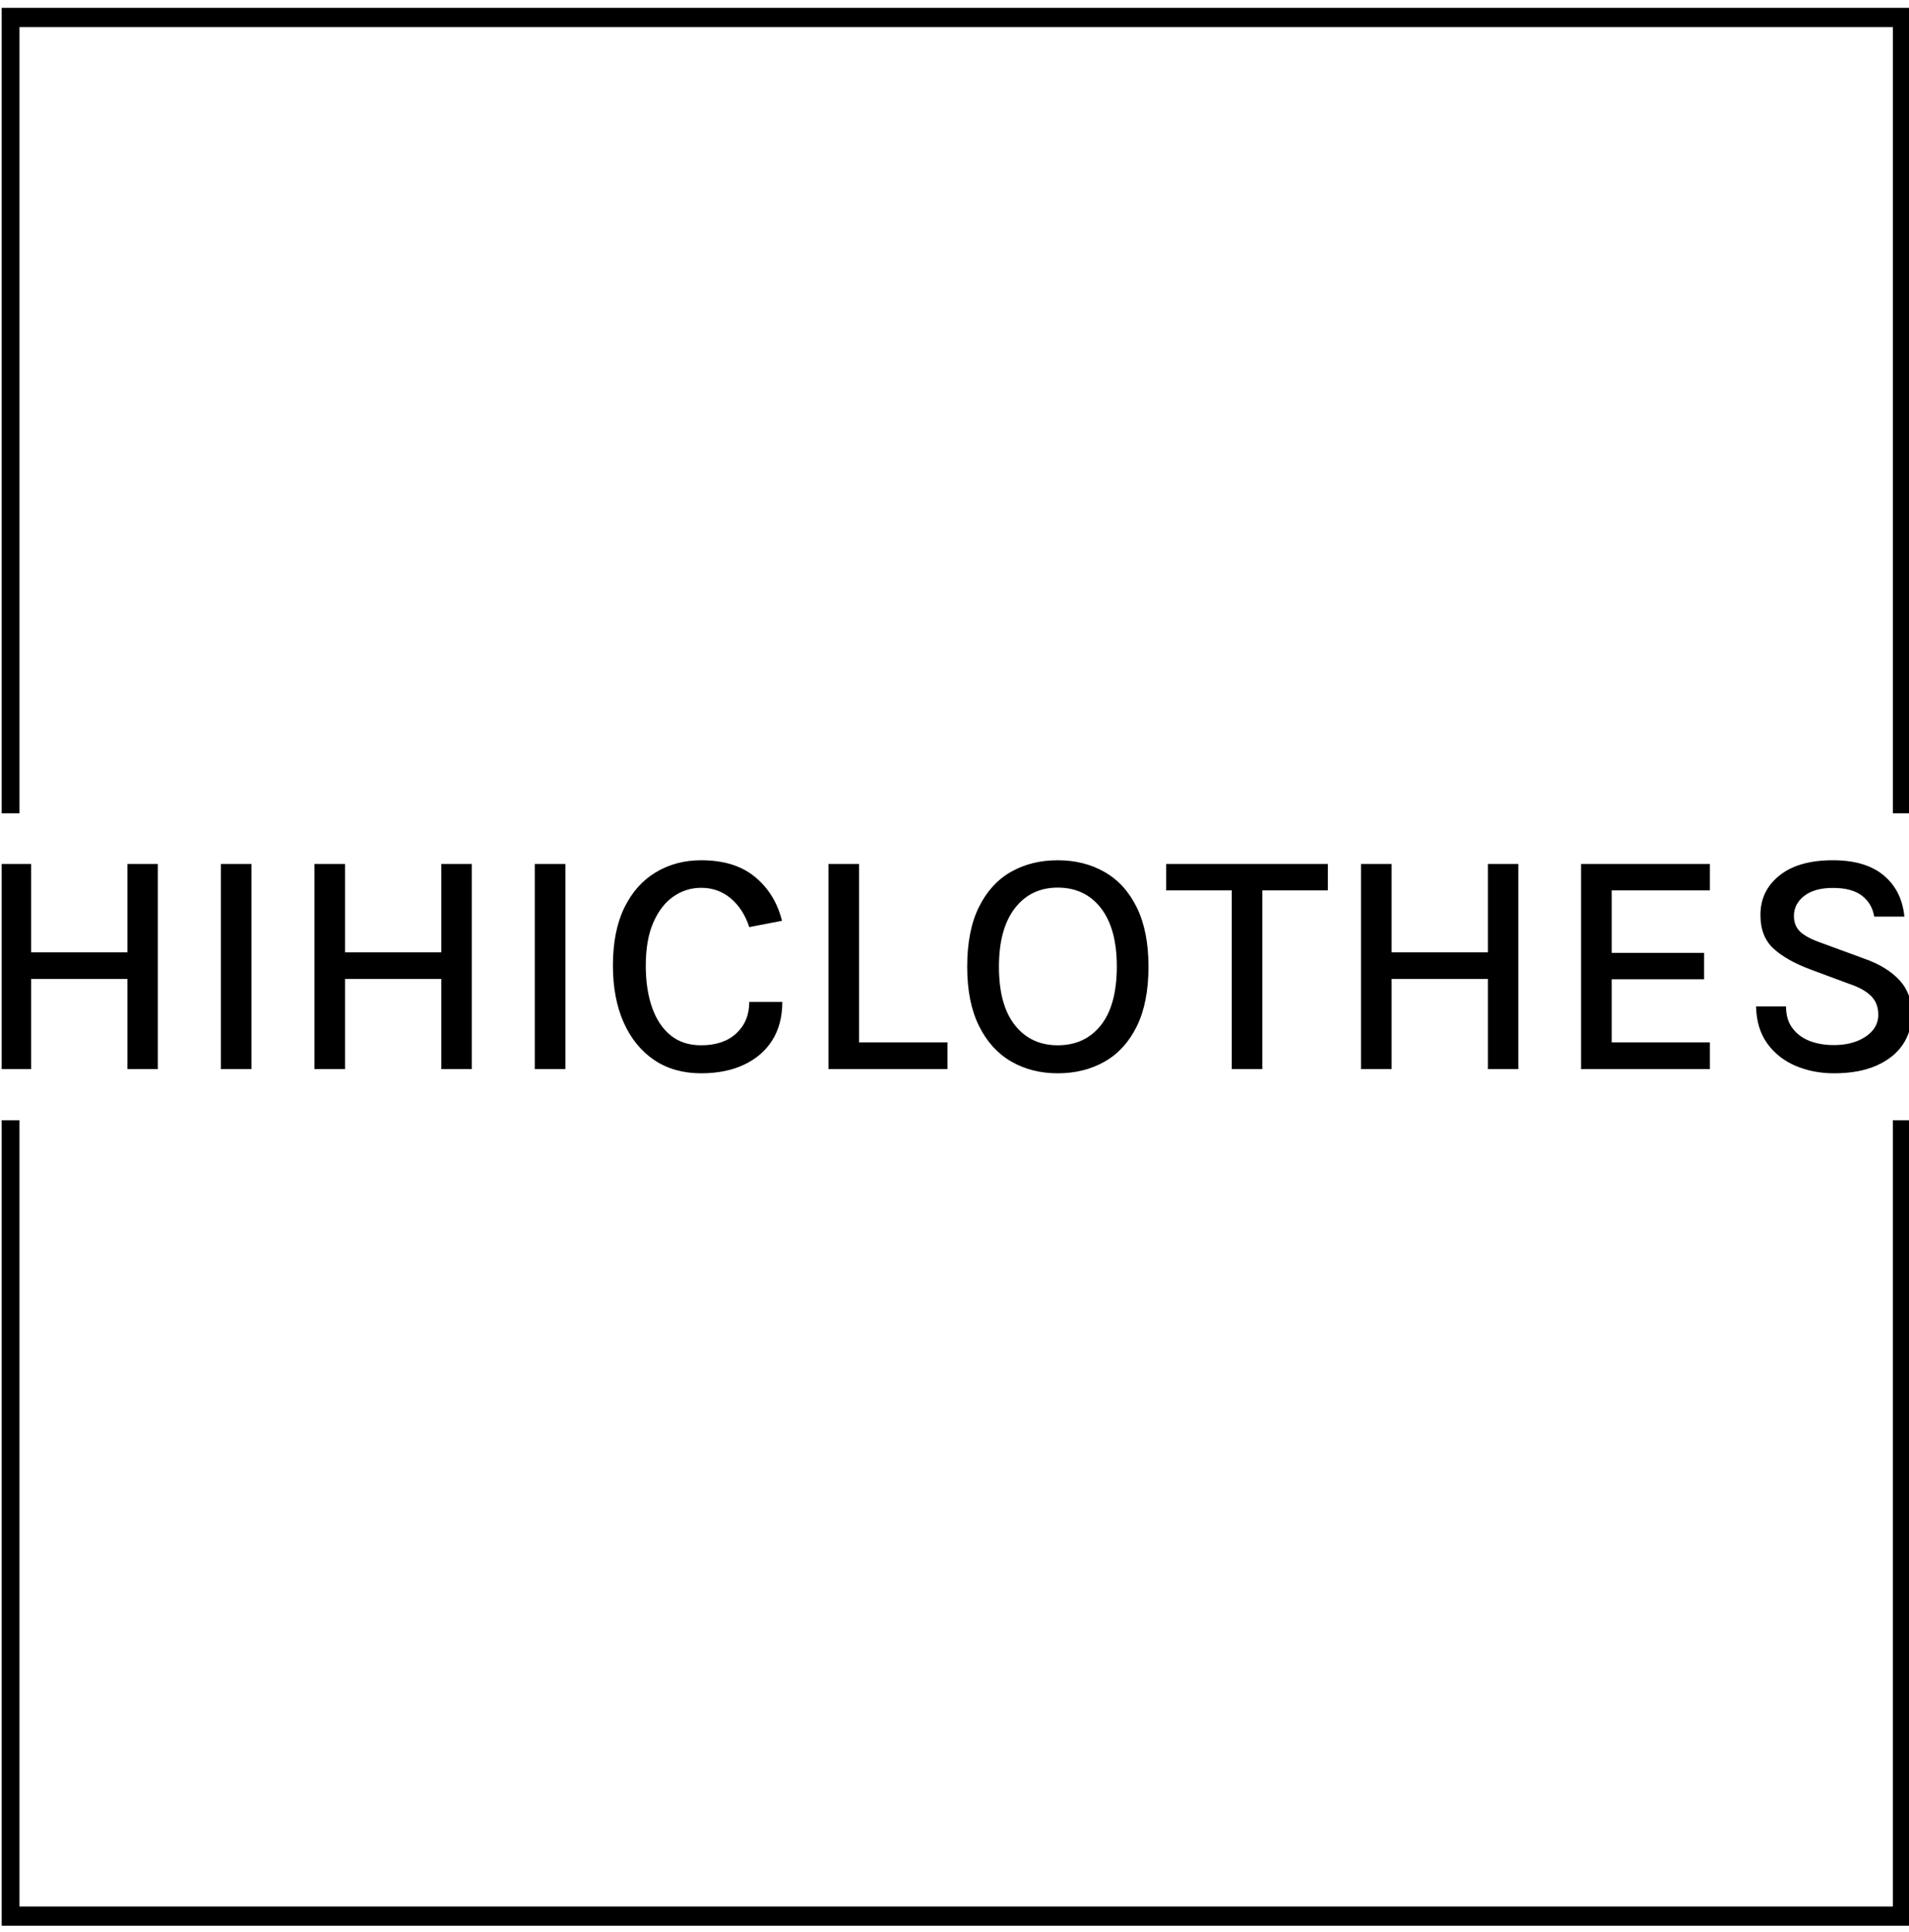 <?xml version="1.0" encoding="UTF-8"?>
<svg version="1.1" viewBox="0 0 1000 1012" xmlns="http://www.w3.org/2000/svg">
<g transform="translate(.884 .41)">
<svg width="1e3" height="1012" data-background-color="#444444" viewBox="0 0 244 247" xmlns="http://www.w3.org/2000/svg" xmlns:xlink="http://www.w3.org/1999/xlink">
<g transform="translate(-.216 -.1)">
<svg width="244.43" height="247.2" viewBox="0 0 244.431 247.2">
<svg/>
<svg width="244.43" height="247.2" viewBox="0 0 244.431 247.2">
<g transform="translate(0 109.98)">
<svg width="244.43" height="27.239" viewBox="0 0 244.431 27.239">
<svg width="244.43" height="27.239" viewBox="0 0 244.431 27.239">
<svg width="244.43" height="27.239" viewBox="0 0 244.431 27.239">
<svg width="244.43" height="27.239" viewBox="0 0 244.431 27.239">
<svg width="244.43" height="27.239" viewBox="0 0 244.431 27.239">
<svg width="244.43" height="27.239" viewBox="0 0 244.431 27.239">
<g>
<svg width="244.43" height="27.239" viewBox="4.88 -32.43 296.77 33.08">
<path class="undefined-text-0" d="m4.88 0v-31.85h4.75v13.72h14.95v-13.72h4.72v31.85h-4.72v-14h-14.95v14h-4.75zm38.97 0h-4.75v-31.85h4.75v31.85zm9.77 0v-31.85h4.75v13.72h14.95v-13.72h4.73v31.85h-4.73v-14h-14.95v14h-4.75zm38.97 0h-4.75v-31.85h4.75v31.85zm21.08 0.65q-4.23 0-7.29-2.06-3.06-2.07-4.74-5.83-1.67-3.76-1.67-8.83 0-5.36 1.77-8.99 1.78-3.64 4.89-5.5 3.11-1.87 7.04-1.87 5.27 0 8.4 2.62 3.12 2.61 4.15 6.78l-5.08 0.98q-0.9-2.78-2.85-4.44t-4.62-1.66q-2.35 0-4.3 1.35t-3.13 4.04q-1.17 2.68-1.17 6.69 0 3.69 0.97 6.48 0.98 2.79 2.88 4.34t4.75 1.55q3.47 0 5.47-1.86 2-1.87 2-4.87h5.13q0 3.5-1.57 5.97-1.56 2.46-4.38 3.78-2.83 1.33-6.65 1.33zm19.77-32.5h4.75v27.7h13.72v4.15h-18.47v-31.85zm35.59 32.5q-4.07 0-7.25-1.85-3.17-1.85-4.98-5.53-1.82-3.67-1.82-9.17 0-5.6 1.82-9.26 1.81-3.67 4.98-5.47 3.18-1.8 7.25-1.8 4.1 0 7.29 1.83 3.19 1.82 5 5.51t1.81 9.19q0 5.55-1.81 9.24-1.81 3.68-5 5.5-3.19 1.81-7.29 1.81zm0-4.35q4.25 0 6.72-3.13 2.46-3.12 2.46-9.12 0-5.85-2.46-9.04-2.47-3.19-6.72-3.19-4.17 0-6.65 3.2-2.47 3.2-2.47 9.08 0 5.95 2.47 9.07 2.48 3.13 6.65 3.13zm28.08-24.05h-11.23v-4.1h25.1v4.1h-11.25l1.08-1.1v28.85h-4.75v-28.85l1.05 1.1zm19.02 27.75v-31.85h4.75v13.72h14.95v-13.72h4.73v31.85h-4.73v-14h-14.95v14h-4.75zm54.17 0h-20v-31.85h20v4.1h-15.25v9.7h14.35v4.1h-14.35v9.8h15.25v4.15zm19.27 0.65q-3.25 0-5.97-1.16-2.73-1.17-4.39-3.47t-1.74-5.75h4.65q0 2.08 1.02 3.4 1.01 1.33 2.68 1.97 1.68 0.63 3.7 0.63 2.05 0 3.63-0.62 1.57-0.63 2.44-1.68 0.86-1.05 0.86-2.4 0-1.82-1.13-2.93-1.12-1.12-3.42-1.89l-5.93-2.2q-3.82-1.43-5.82-3.29t-2-5.19q0-3.77 2.95-6.13 2.95-2.37 8.3-2.37 5.07 0 7.89 2.35 2.81 2.35 3.21 6.4h-4.68q-0.35-2.05-1.91-3.25t-4.51-1.2q-2.85 0-4.45 1.24t-1.6 3.11q0 1.55 1.01 2.48 1.01 0.92 3.16 1.67l6.75 2.48q3.48 1.22 5.43 3.3 1.95 2.07 1.95 5.27 0 2.7-1.4 4.78-1.4 2.07-4.1 3.26t-6.58 1.19z" fill='fill-current' data-fill-palette-color="primary"/>
</svg>
</g>
</svg>
</svg>
</svg>
</svg>
</svg>
</svg>
</g>
<path d="m0 103.98v-102.98h244.43v102.98h-2.456v-100.52h-239.52v100.52h-2.456m0 39.24v102.98h244.43v-102.98h-2.456v100.52h-239.52v-100.52h-2.456" fill='fill-current' stroke="transparent" data-fill-palette-color="primary"/>
</svg>
</svg>
<rect width="244.43" height="247.2" fill='fill-current' visibility="hidden"/>
</g>
</svg>
</g>
</svg>
